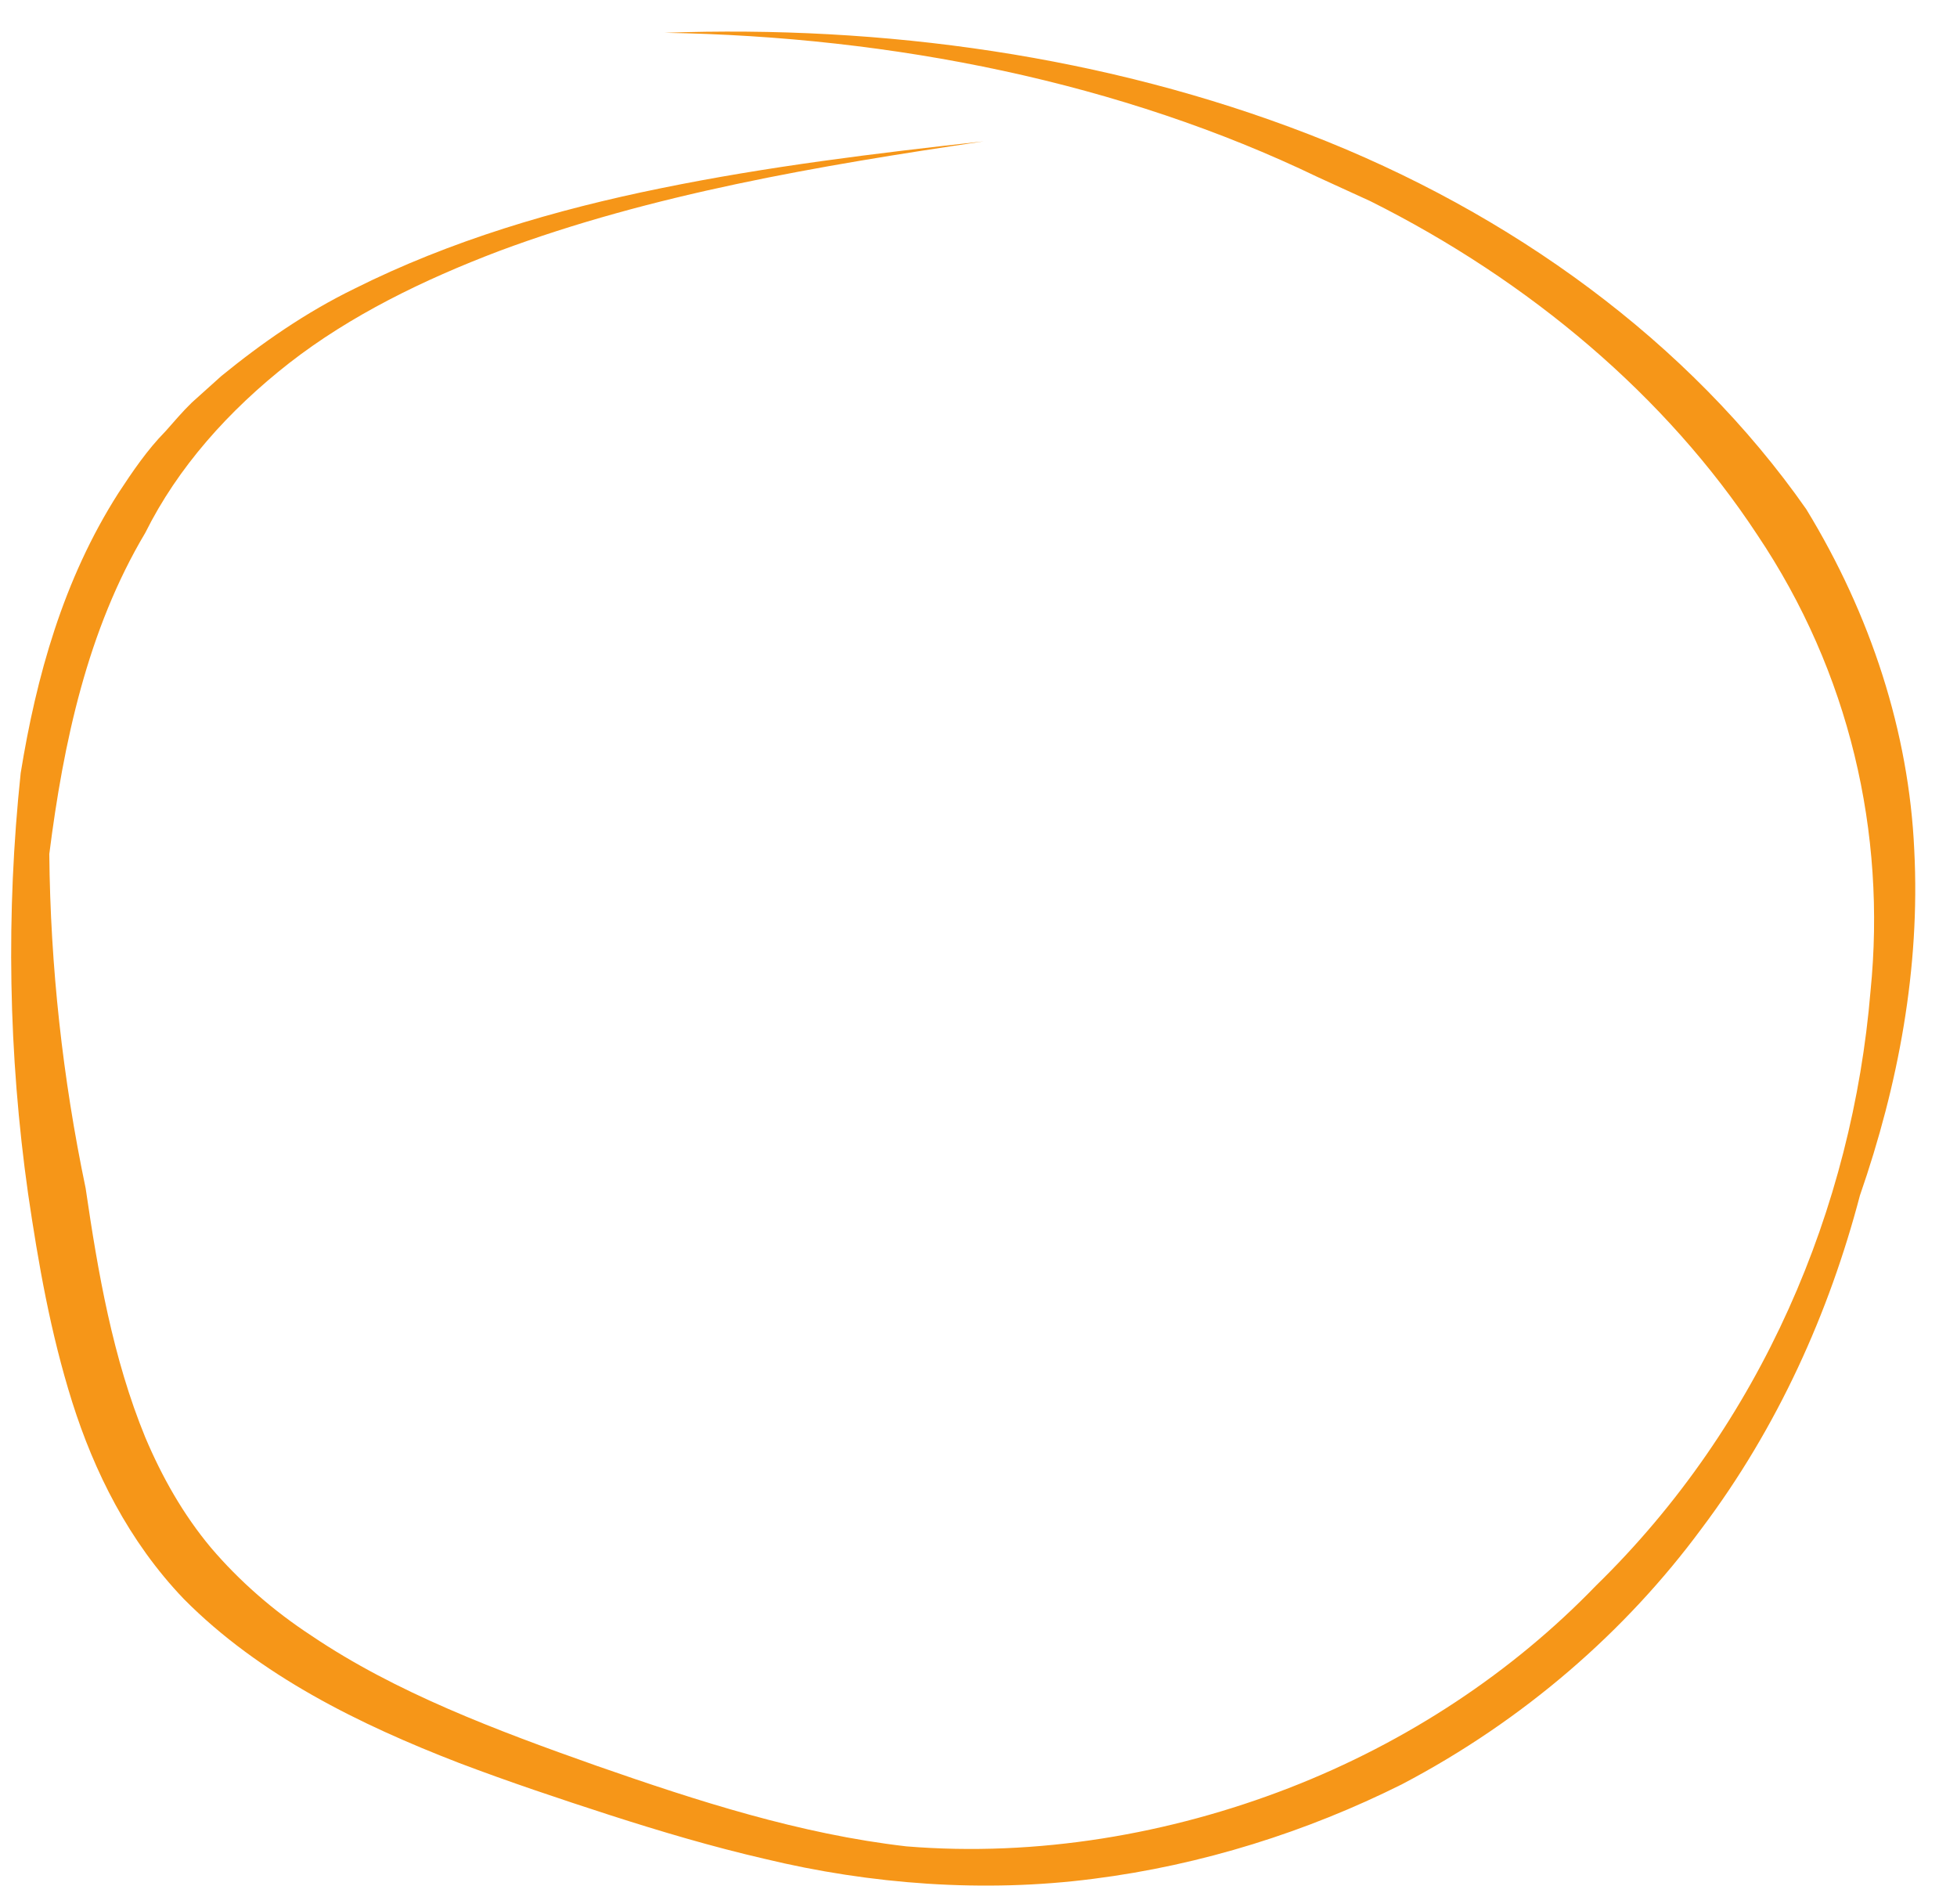 <svg width="37" height="36" viewBox="0 0 37 36" fill="none" xmlns="http://www.w3.org/2000/svg">
<path d="M25.907 3.802C28.931 5.314 31.507 7.499 33.222 10.107C34.971 12.709 35.665 15.745 35.365 18.736C35.024 22.827 33.309 26.918 30.172 29.978C28.604 31.601 26.621 32.928 24.365 33.803C22.123 34.672 19.613 35.107 17.137 34.904C15.121 34.672 13.186 34.046 11.277 33.38C9.375 32.708 7.479 31.995 5.891 30.923C5.163 30.447 4.523 29.885 3.989 29.259C3.461 28.628 3.061 27.915 2.747 27.173C2.133 25.678 1.853 24.061 1.619 22.462C1.185 20.387 0.952 18.272 0.932 16.145C1.199 14.042 1.653 11.909 2.747 10.072C3.361 8.838 4.322 7.76 5.47 6.862C6.625 5.963 8 5.291 9.435 4.746C12.325 3.669 15.469 3.135 18.599 2.672C16.55 2.898 14.507 3.147 12.498 3.558C10.496 3.964 8.514 4.549 6.698 5.459C5.784 5.905 4.956 6.479 4.182 7.111L3.628 7.609C3.448 7.783 3.294 7.968 3.128 8.154C2.781 8.507 2.507 8.913 2.24 9.319C1.192 10.959 0.685 12.802 0.391 14.615C0.111 17.264 0.158 19.929 0.531 22.566C0.725 23.882 0.952 25.191 1.366 26.507C1.779 27.811 2.427 29.132 3.475 30.227C4.91 31.676 6.805 32.603 8.681 33.328C9.628 33.687 10.583 34.006 11.531 34.313C12.485 34.62 13.46 34.91 14.461 35.141C16.456 35.622 18.605 35.785 20.668 35.518C22.73 35.257 24.712 34.626 26.501 33.733C28.811 32.522 30.739 30.836 32.168 28.9C33.616 26.976 34.584 24.809 35.164 22.601C35.892 20.503 36.306 18.301 36.192 16.07C36.092 13.845 35.371 11.625 34.15 9.626C31.941 6.468 28.57 4.016 24.746 2.539C20.915 1.055 16.703 0.47 12.565 0.62C16.89 0.69 21.202 1.559 24.919 3.35" fill="#F69618"/>
</svg>
